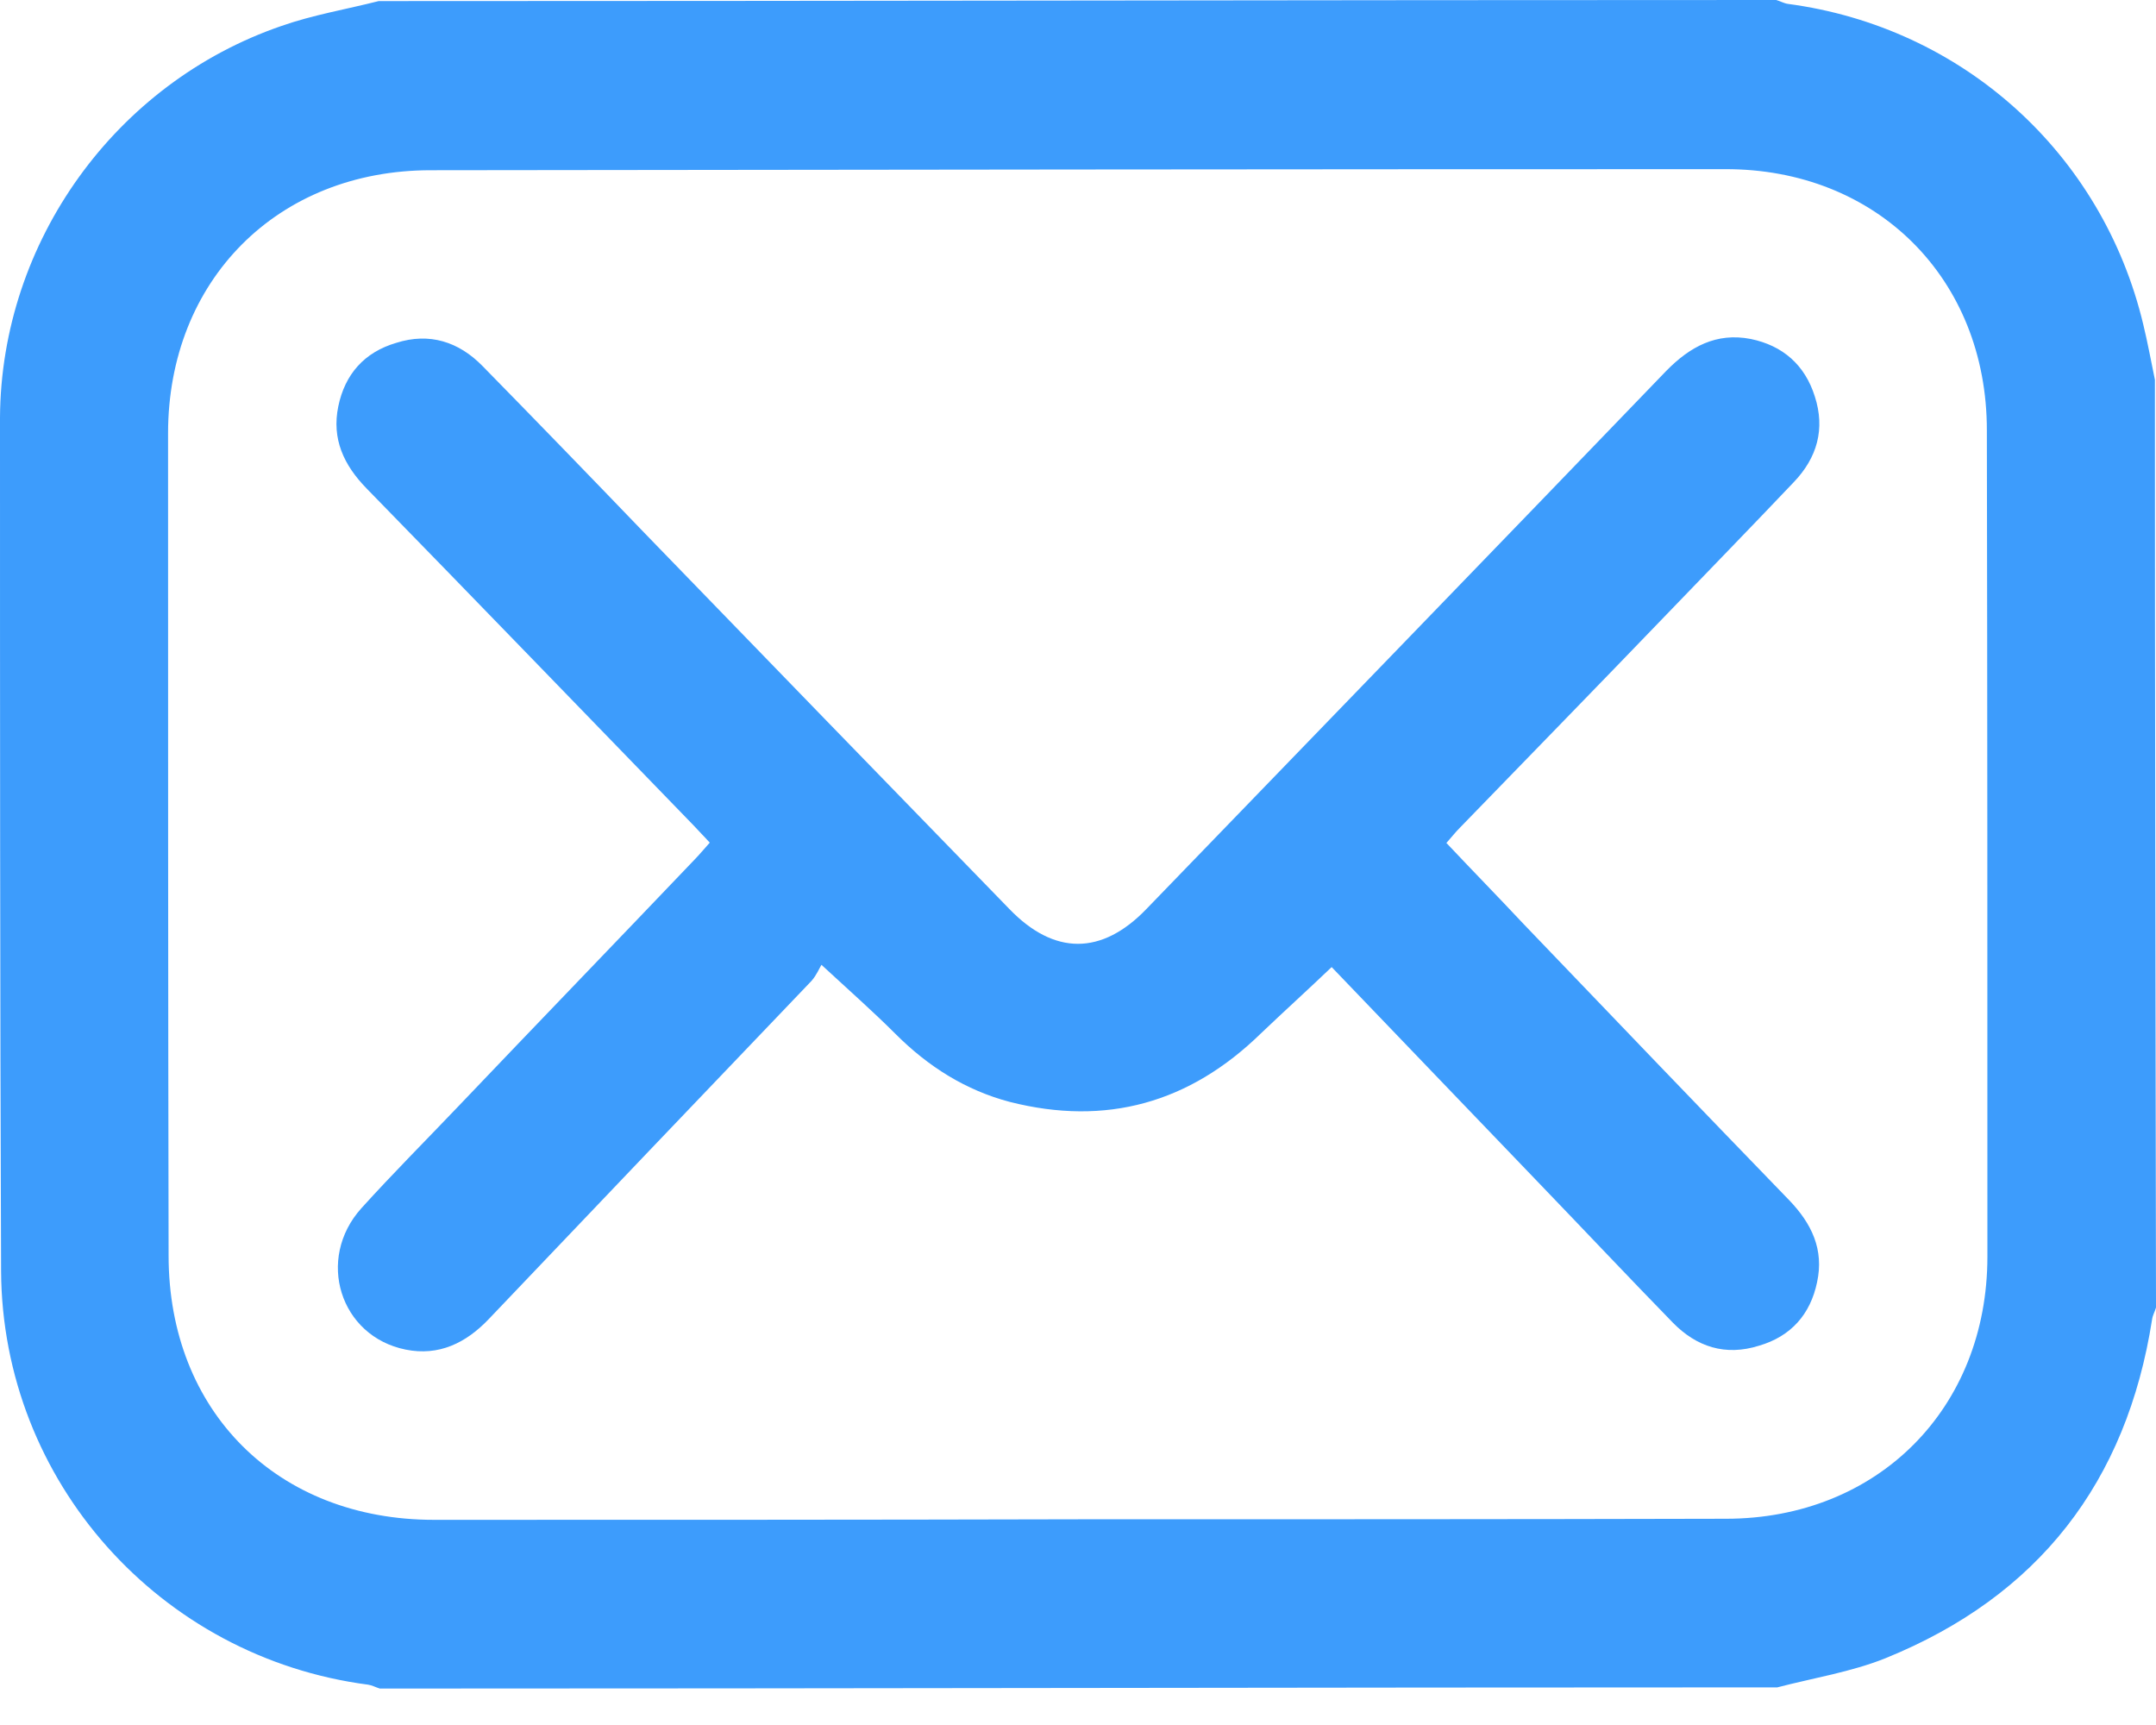 <svg width="20" height="16" viewBox="0 0 20 16" fill="none" xmlns="http://www.w3.org/2000/svg">
<g clip-path="url(#clip0_2747_27)">
<path d="M16.487 15.651C12.164 15.651 7.846 15.662 3.523 15.662C3.487 15.651 3.451 15.631 3.415 15.626C1.482 15.374 0.021 13.739 0.01 11.79C0 9.149 0 6.513 0 3.872C0.01 2.241 1.072 0.769 2.61 0.241C2.903 0.138 3.21 0.087 3.513 0.01C7.836 0.01 12.154 0 16.477 0C16.513 0.01 16.549 0.031 16.585 0.036C18.205 0.251 19.503 1.421 19.882 3.01C19.923 3.179 19.954 3.349 19.99 3.523C19.99 6.39 19.995 9.262 20 12.128C19.99 12.164 19.969 12.2 19.964 12.236C19.728 13.749 18.908 14.805 17.492 15.38C17.174 15.508 16.82 15.564 16.487 15.651ZM10 14.092C12.005 14.092 14.01 14.092 16.01 14.087C17.415 14.087 18.436 13.067 18.436 11.656C18.436 9.103 18.436 6.544 18.431 3.99C18.431 2.585 17.41 1.564 16 1.569C12 1.569 8 1.574 3.995 1.579C2.574 1.579 1.559 2.6 1.559 4.021C1.559 6.564 1.559 9.103 1.564 11.646C1.564 13.092 2.574 14.097 4.026 14.097C6.015 14.097 8.005 14.097 10 14.092Z" fill="#3D9CFC"/>
<path d="M13.415 7.816C13.656 8.072 13.897 8.318 14.133 8.57C14.953 9.426 15.774 10.282 16.599 11.134C16.805 11.349 16.922 11.59 16.856 11.893C16.794 12.19 16.615 12.395 16.317 12.482C16.005 12.58 15.738 12.493 15.517 12.267C15.102 11.841 14.697 11.411 14.287 10.985C13.635 10.308 12.989 9.631 12.353 8.97C12.133 9.18 11.912 9.38 11.697 9.585C11.035 10.231 10.261 10.447 9.369 10.221C8.958 10.113 8.61 9.893 8.307 9.59C8.102 9.385 7.881 9.19 7.62 8.949C7.604 8.975 7.574 9.046 7.528 9.098C6.528 10.144 5.528 11.19 4.533 12.236C4.322 12.457 4.071 12.58 3.763 12.518C3.153 12.395 2.928 11.677 3.353 11.206C3.646 10.882 3.953 10.575 4.256 10.257C4.984 9.493 5.717 8.734 6.446 7.97C6.492 7.923 6.533 7.872 6.584 7.816C6.533 7.759 6.481 7.708 6.435 7.657C5.425 6.616 4.415 5.57 3.399 4.529C3.189 4.313 3.076 4.072 3.138 3.77C3.199 3.472 3.379 3.267 3.676 3.18C3.984 3.082 4.256 3.17 4.476 3.395C4.979 3.908 5.476 4.421 5.974 4.939C7.102 6.103 8.23 7.267 9.363 8.431C9.779 8.862 10.22 8.862 10.635 8.431C12.24 6.77 13.851 5.108 15.456 3.441C15.676 3.216 15.922 3.082 16.24 3.144C16.538 3.205 16.743 3.385 16.835 3.677C16.933 3.98 16.856 4.246 16.64 4.472C16.251 4.882 15.856 5.287 15.461 5.698C14.825 6.359 14.184 7.016 13.543 7.677C13.502 7.718 13.466 7.764 13.42 7.816H13.415Z" fill="#3D9CFC"/>
</g>
<defs>
<clipPath id="clip0_2747_27">
<rect width="20" height="16" fill="white"/>
</clipPath>
</defs>
</svg>
